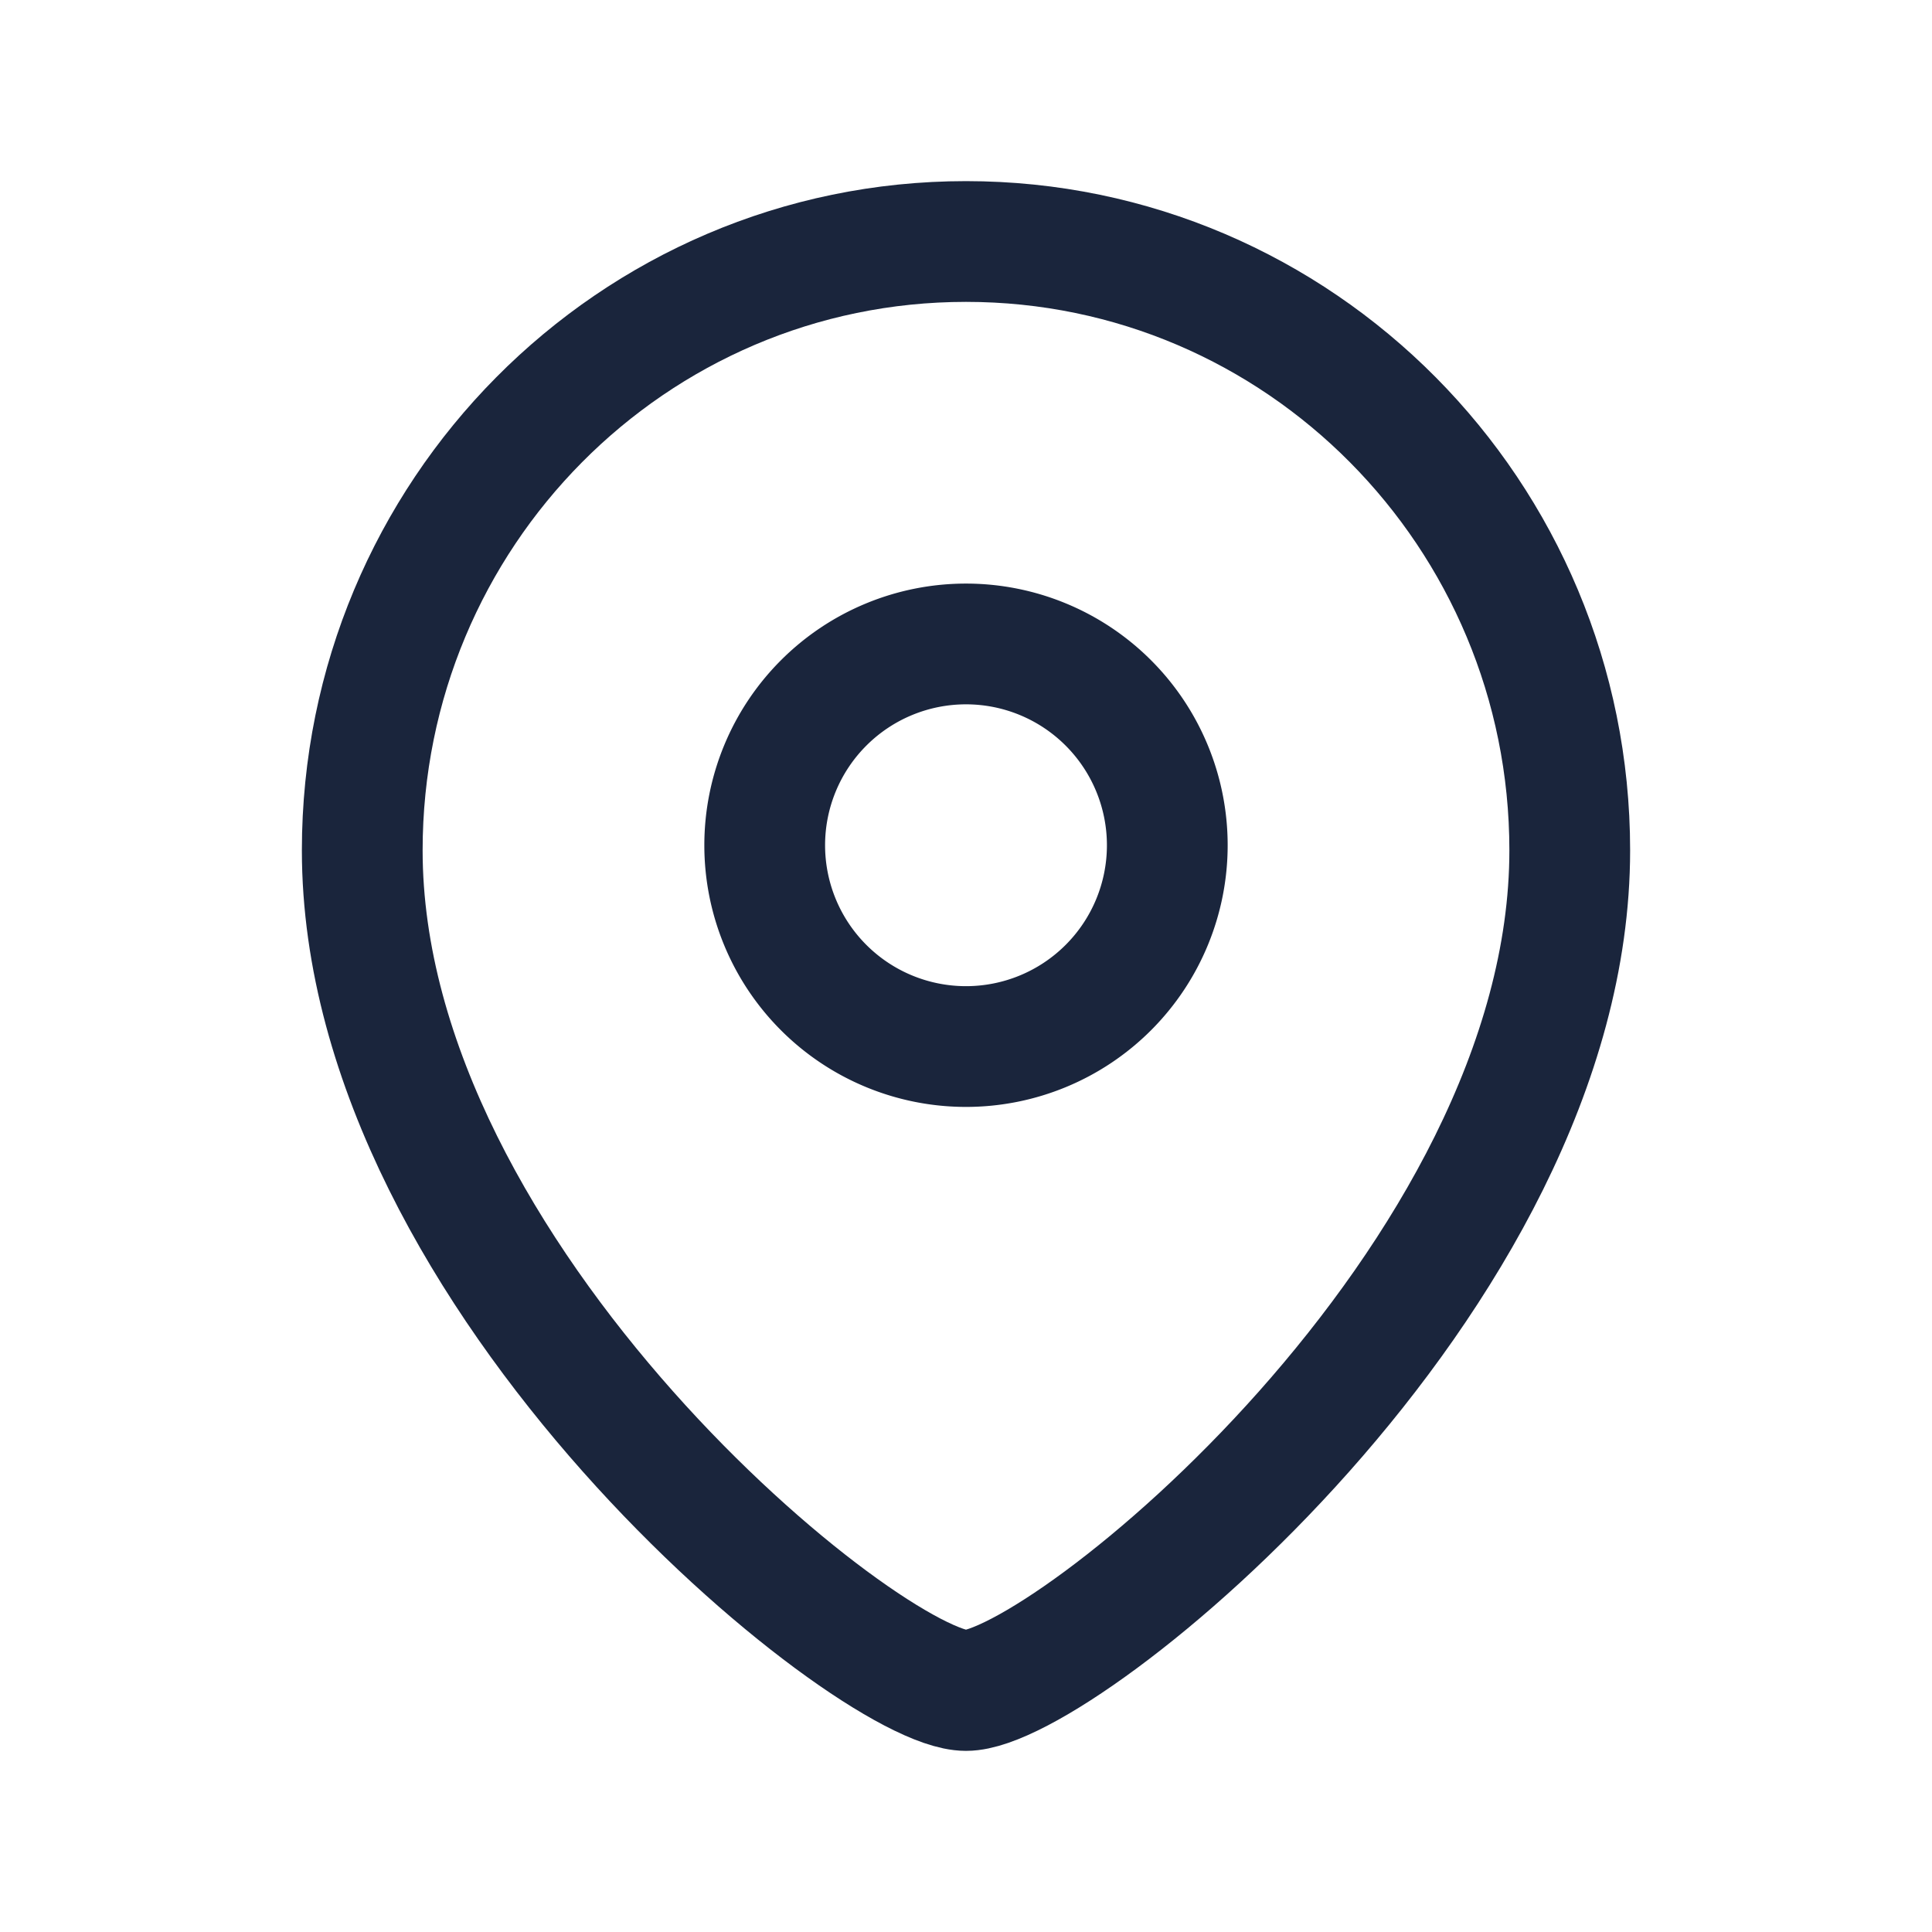 <svg width="16" height="16" viewBox="0 0 16 16" xmlns="http://www.w3.org/2000/svg">
    <g stroke="#1A253C" fill="none" fill-rule="evenodd" stroke-linecap="round" stroke-linejoin="round">
        <path d="M9.667 7a1.667 1.667 0 1 0-3.334 0 1.667 1.667 0 0 0 3.334 0z"/>
        <path d="M8 14c-.8 0-5-3.401-5-6.958C3 4.258 5.238 2 8 2c2.761 0 5 2.258 5 5.042C13 10.6 8.799 14 8 14z"/>
    </g>
</svg>
